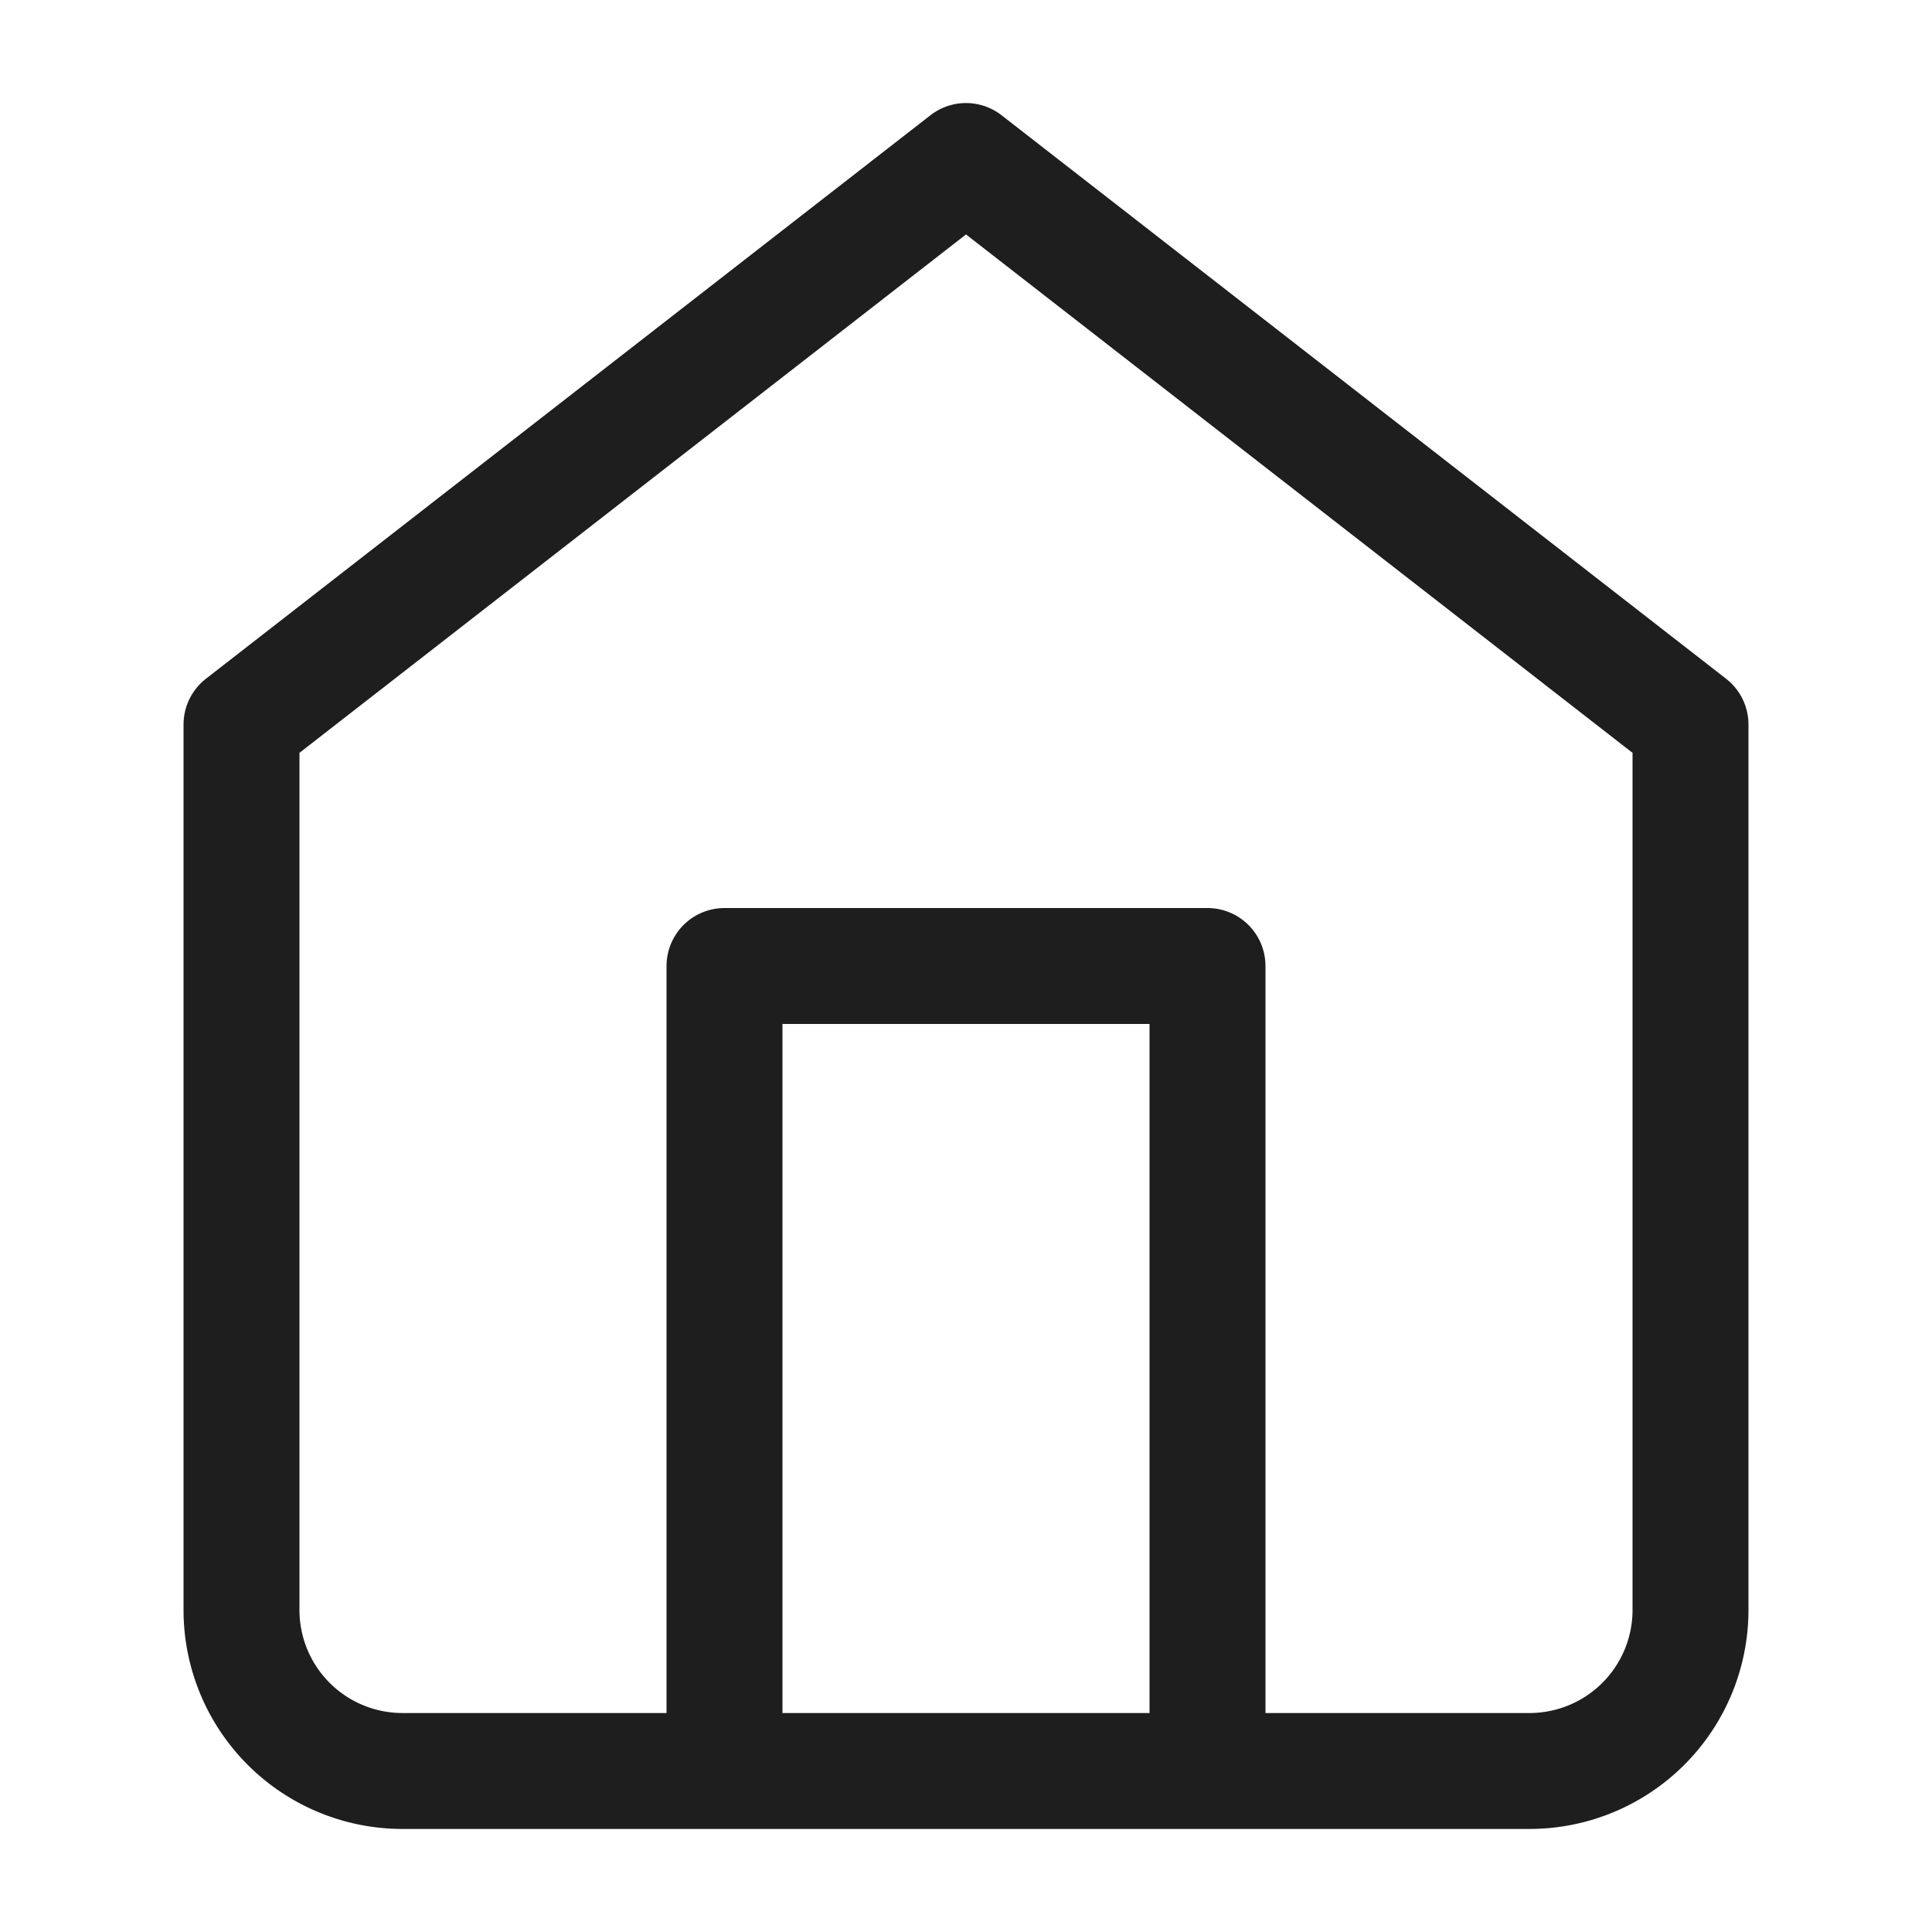 <svg xmlns="http://www.w3.org/2000/svg" width="50" height="50" fill="none" viewBox="0 0 50 50">
  <path stroke="#1E1E1E" stroke-linecap="round" stroke-linejoin="round" stroke-width="3" d="M18.75 45.833V25h12.5v20.833m-25-27.083L25 4.167 43.75 18.75v22.917a4.167 4.167 0 0 1-4.167 4.166H10.417a4.167 4.167 0 0 1-4.167-4.166V18.75Z"/>
</svg>
